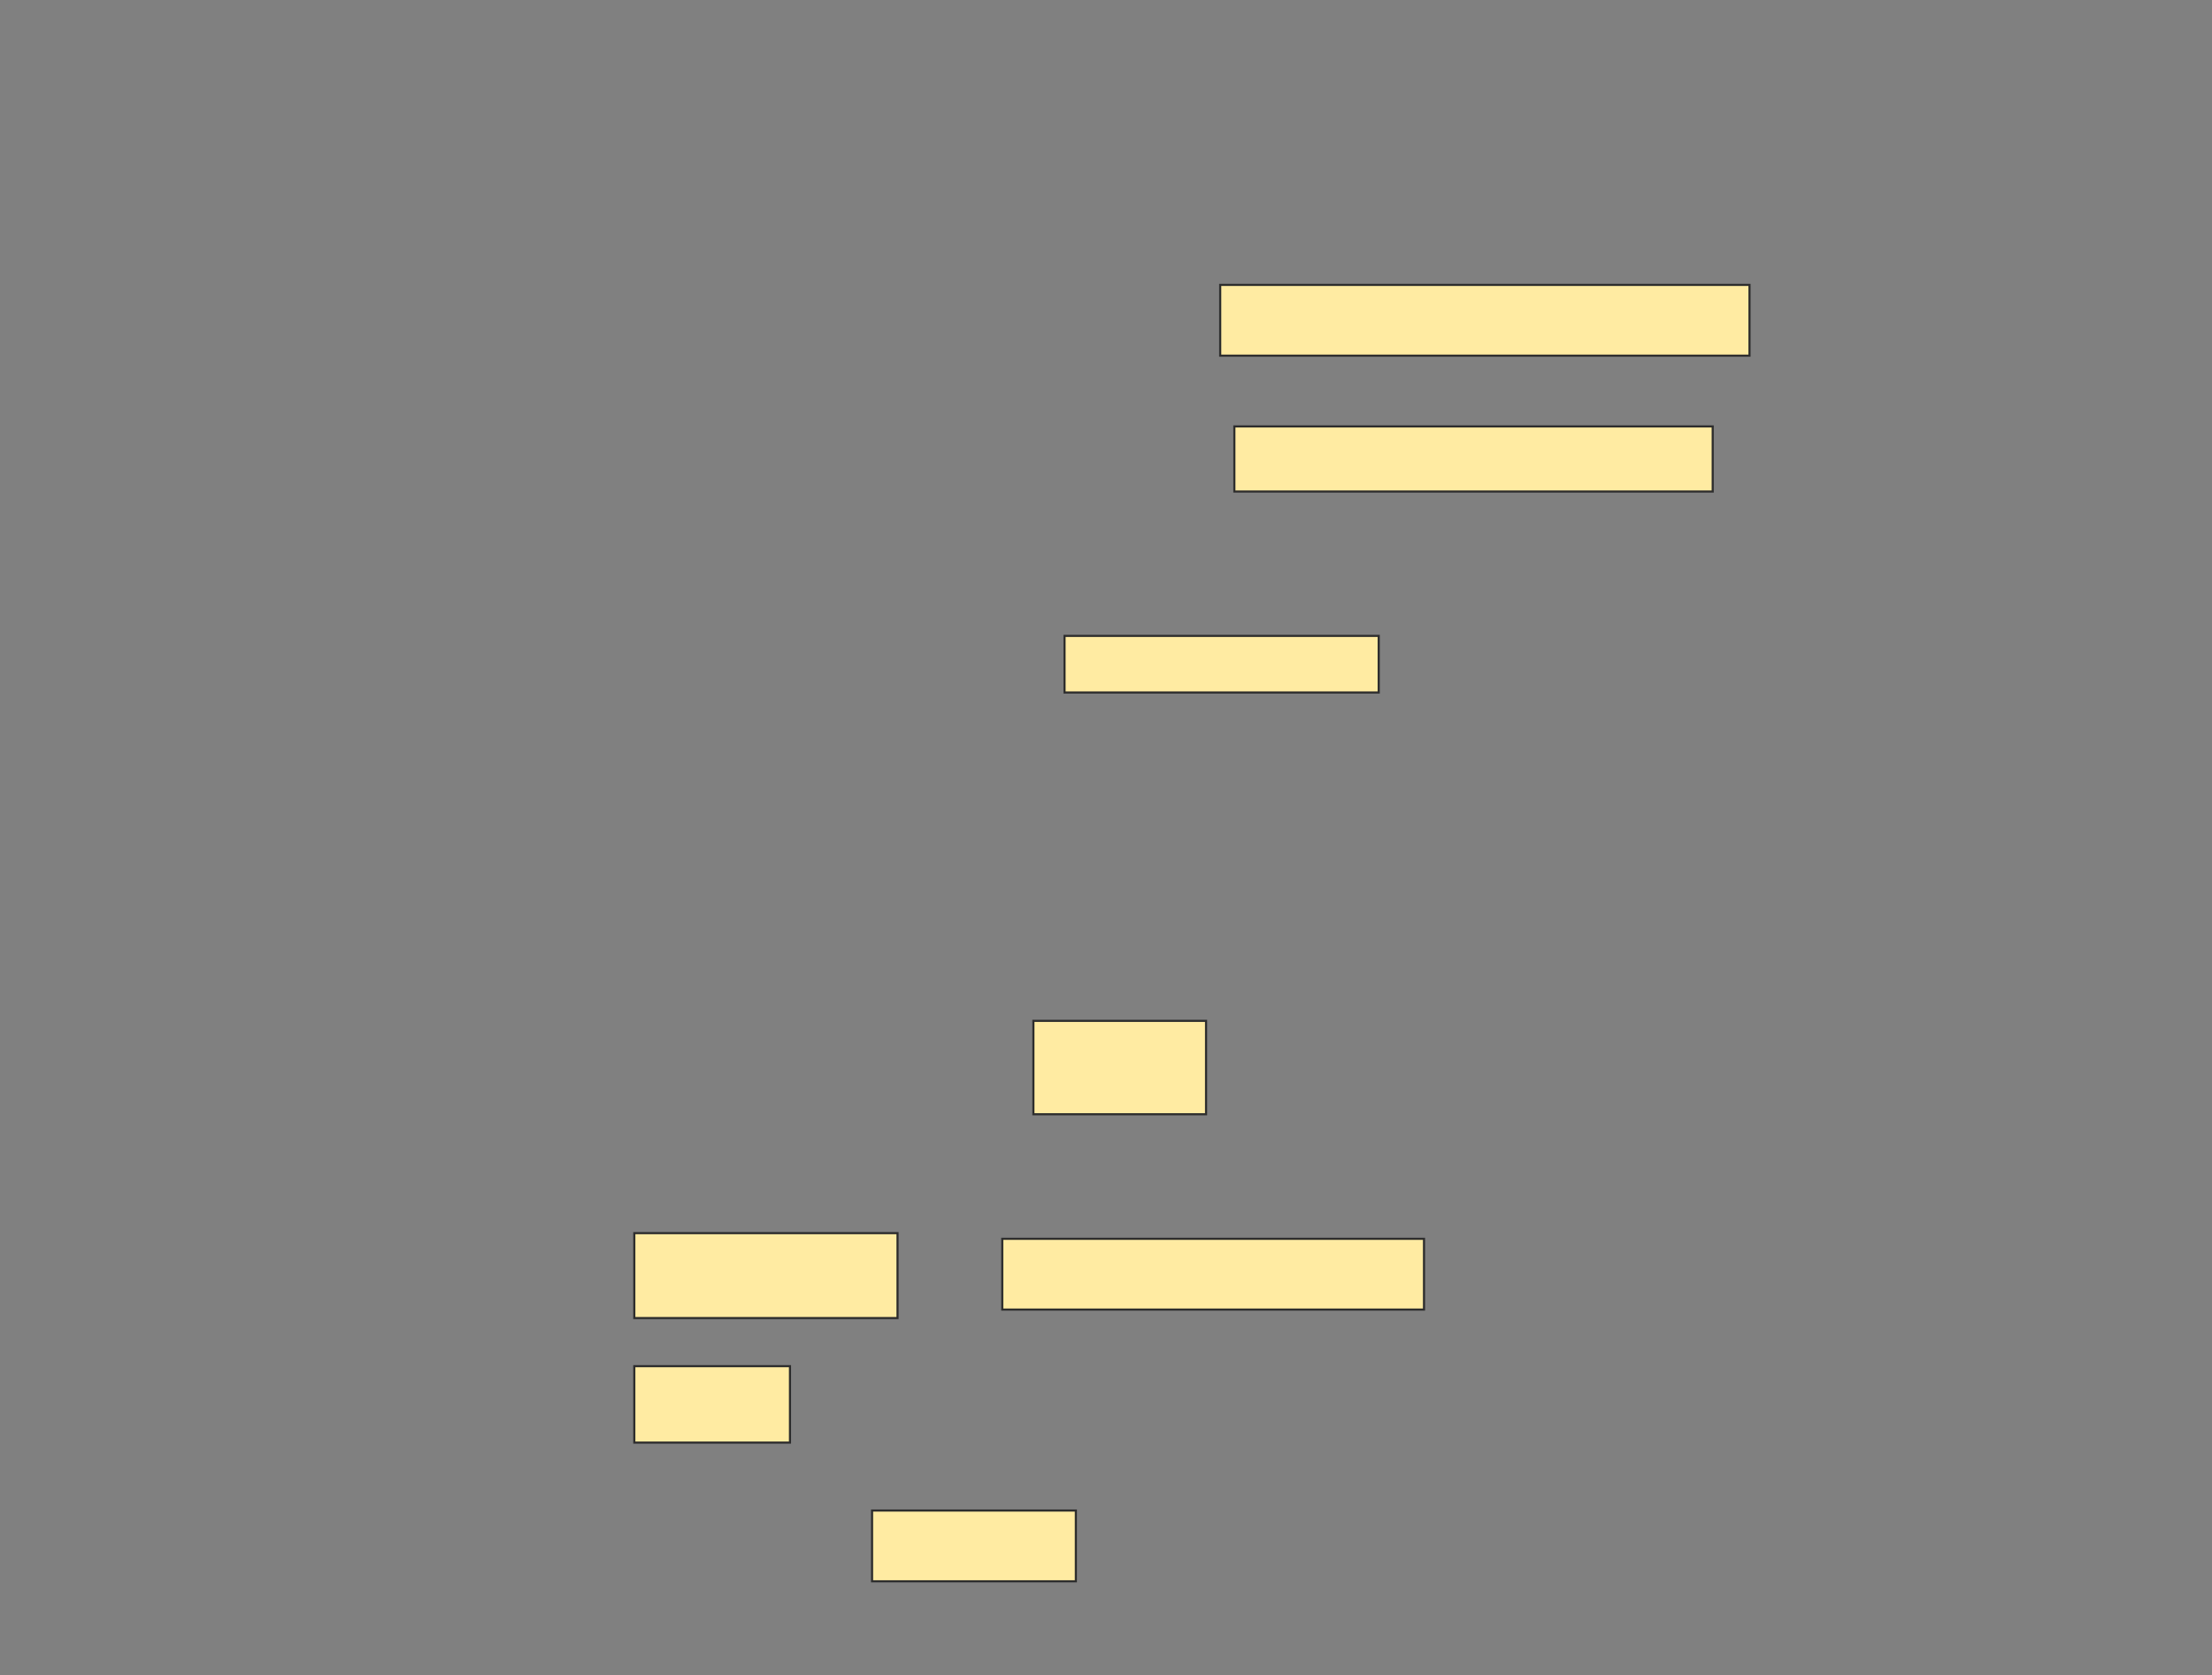 <svg xmlns="http://www.w3.org/2000/svg" width="1042" height="789">
 <rect width="100%" height="100%" fill="#808080" stroke="none"/>
 <!-- Created with Image Occlusion Enhanced -->
 <g>
  <title>Labels</title>
 </g>
 <g>
  <title>Masks</title>
  <g id="c59051c66d7e4737ab8b223d04f6e674-ao-1">
   <rect height="44" width="81.333" y="480.867" x="486.8" stroke="#2D2D2D" fill="#FFEBA2"/>
   <rect height="40" width="124" y="580.867" x="298.8" stroke="#2D2D2D" fill="#FFEBA2"/>
   <rect height="33.333" width="198.667" y="583.533" x="472.133" stroke="#2D2D2D" fill="#FFEBA2"/>
   <rect height="36" width="73.333" y="643.533" x="298.8" stroke="#2D2D2D" fill="#FFEBA2"/>
   <rect height="33.333" width="96" y="711.533" x="410.8" stroke="#2D2D2D" fill="#FFEBA2"/>
  </g>
  
  <g id="c59051c66d7e4737ab8b223d04f6e674-ao-3">
   <rect height="33.333" width="249.333" y="134.2" x="574.8" stroke="#2D2D2D" fill="#FFEBA2"/>
   <rect height="30.667" width="225.333" y="200.867" x="581.467" stroke="#2D2D2D" fill="#FFEBA2"/>
   <rect height="26.667" width="148" y="299.533" x="501.467" stroke="#2D2D2D" fill="#FFEBA2"/>
  </g>
 </g>
</svg>